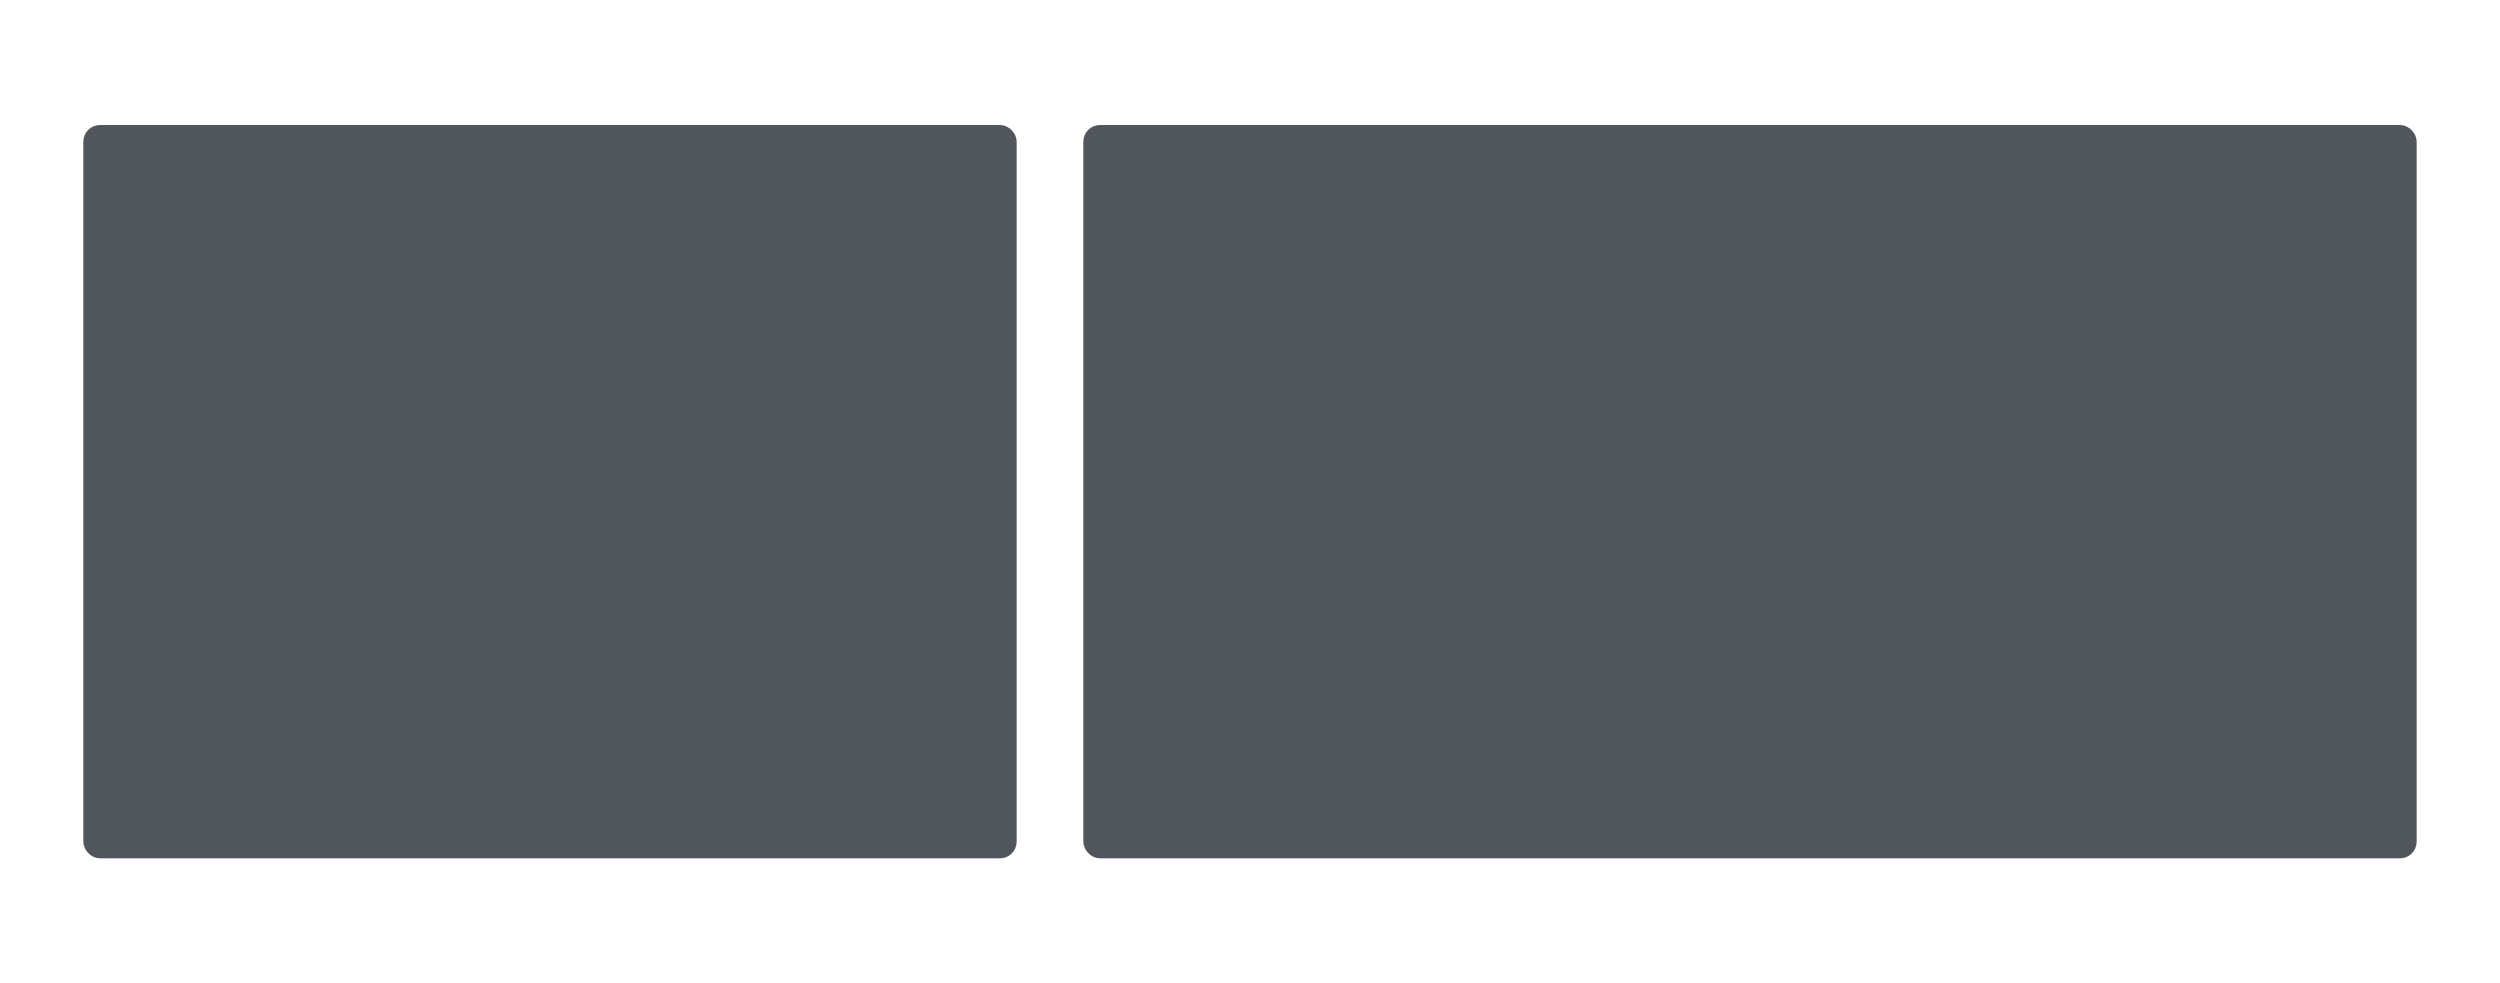 <svg width="1200" height="472" viewBox="0 0 1200 472" fill="none" xmlns="http://www.w3.org/2000/svg">
<rect x="43" y="63" width="442" height="346" rx="5" fill="#50565C" stroke="#50565C" stroke-width="6"/>
<rect x="523" y="63" width="634" height="346" rx="5" fill="#50565C" stroke="#50565C" stroke-width="6"/>
</svg>
